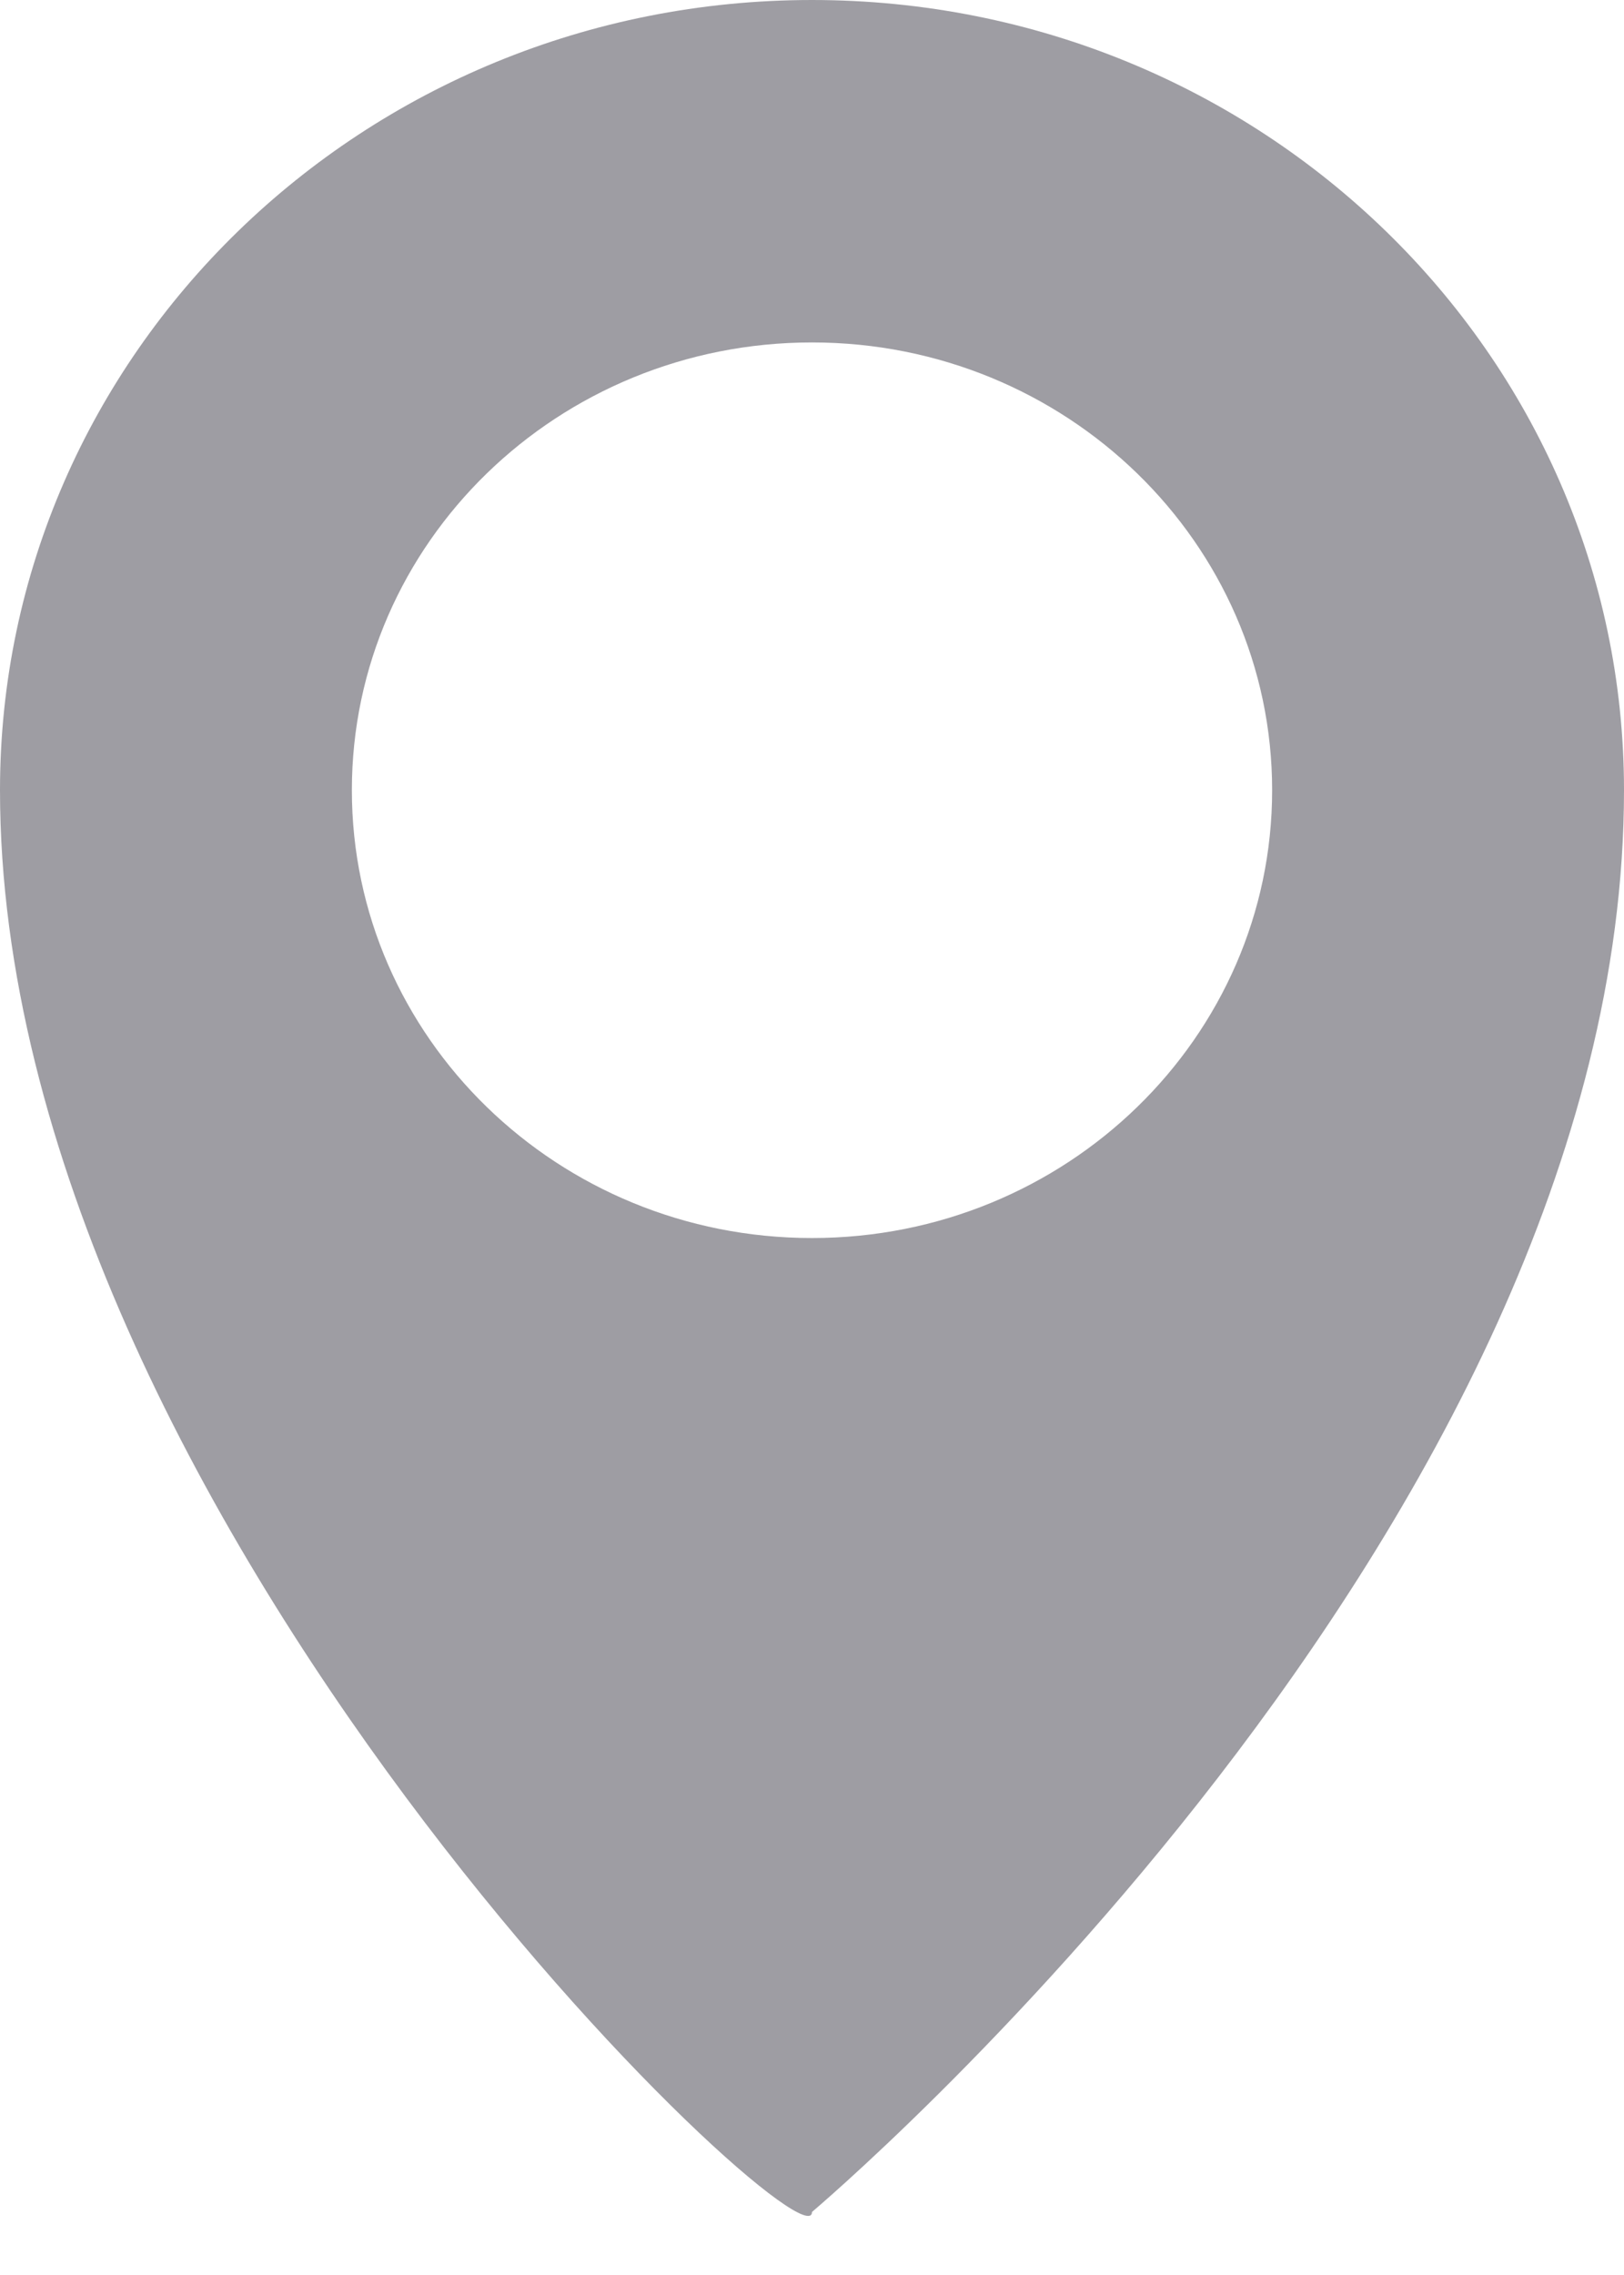 <svg width="15" height="21" viewBox="0 0 15 21" fill="none" xmlns="http://www.w3.org/2000/svg">
<path d="M7.5 0C3.358 0 0 3.266 0 7.294C0 13.981 7.5 21.026 7.5 20.418C7.5 20.418 15 14.102 15 7.294C15 3.266 11.642 0 7.5 0ZM7.5 11.428C5.153 11.428 3.25 9.577 3.25 7.294C3.25 5.011 5.153 3.161 7.5 3.161C9.847 3.161 11.75 5.012 11.75 7.294C11.75 9.577 9.847 11.428 7.5 11.428Z" fill="#9E9DA3"/>
</svg>
